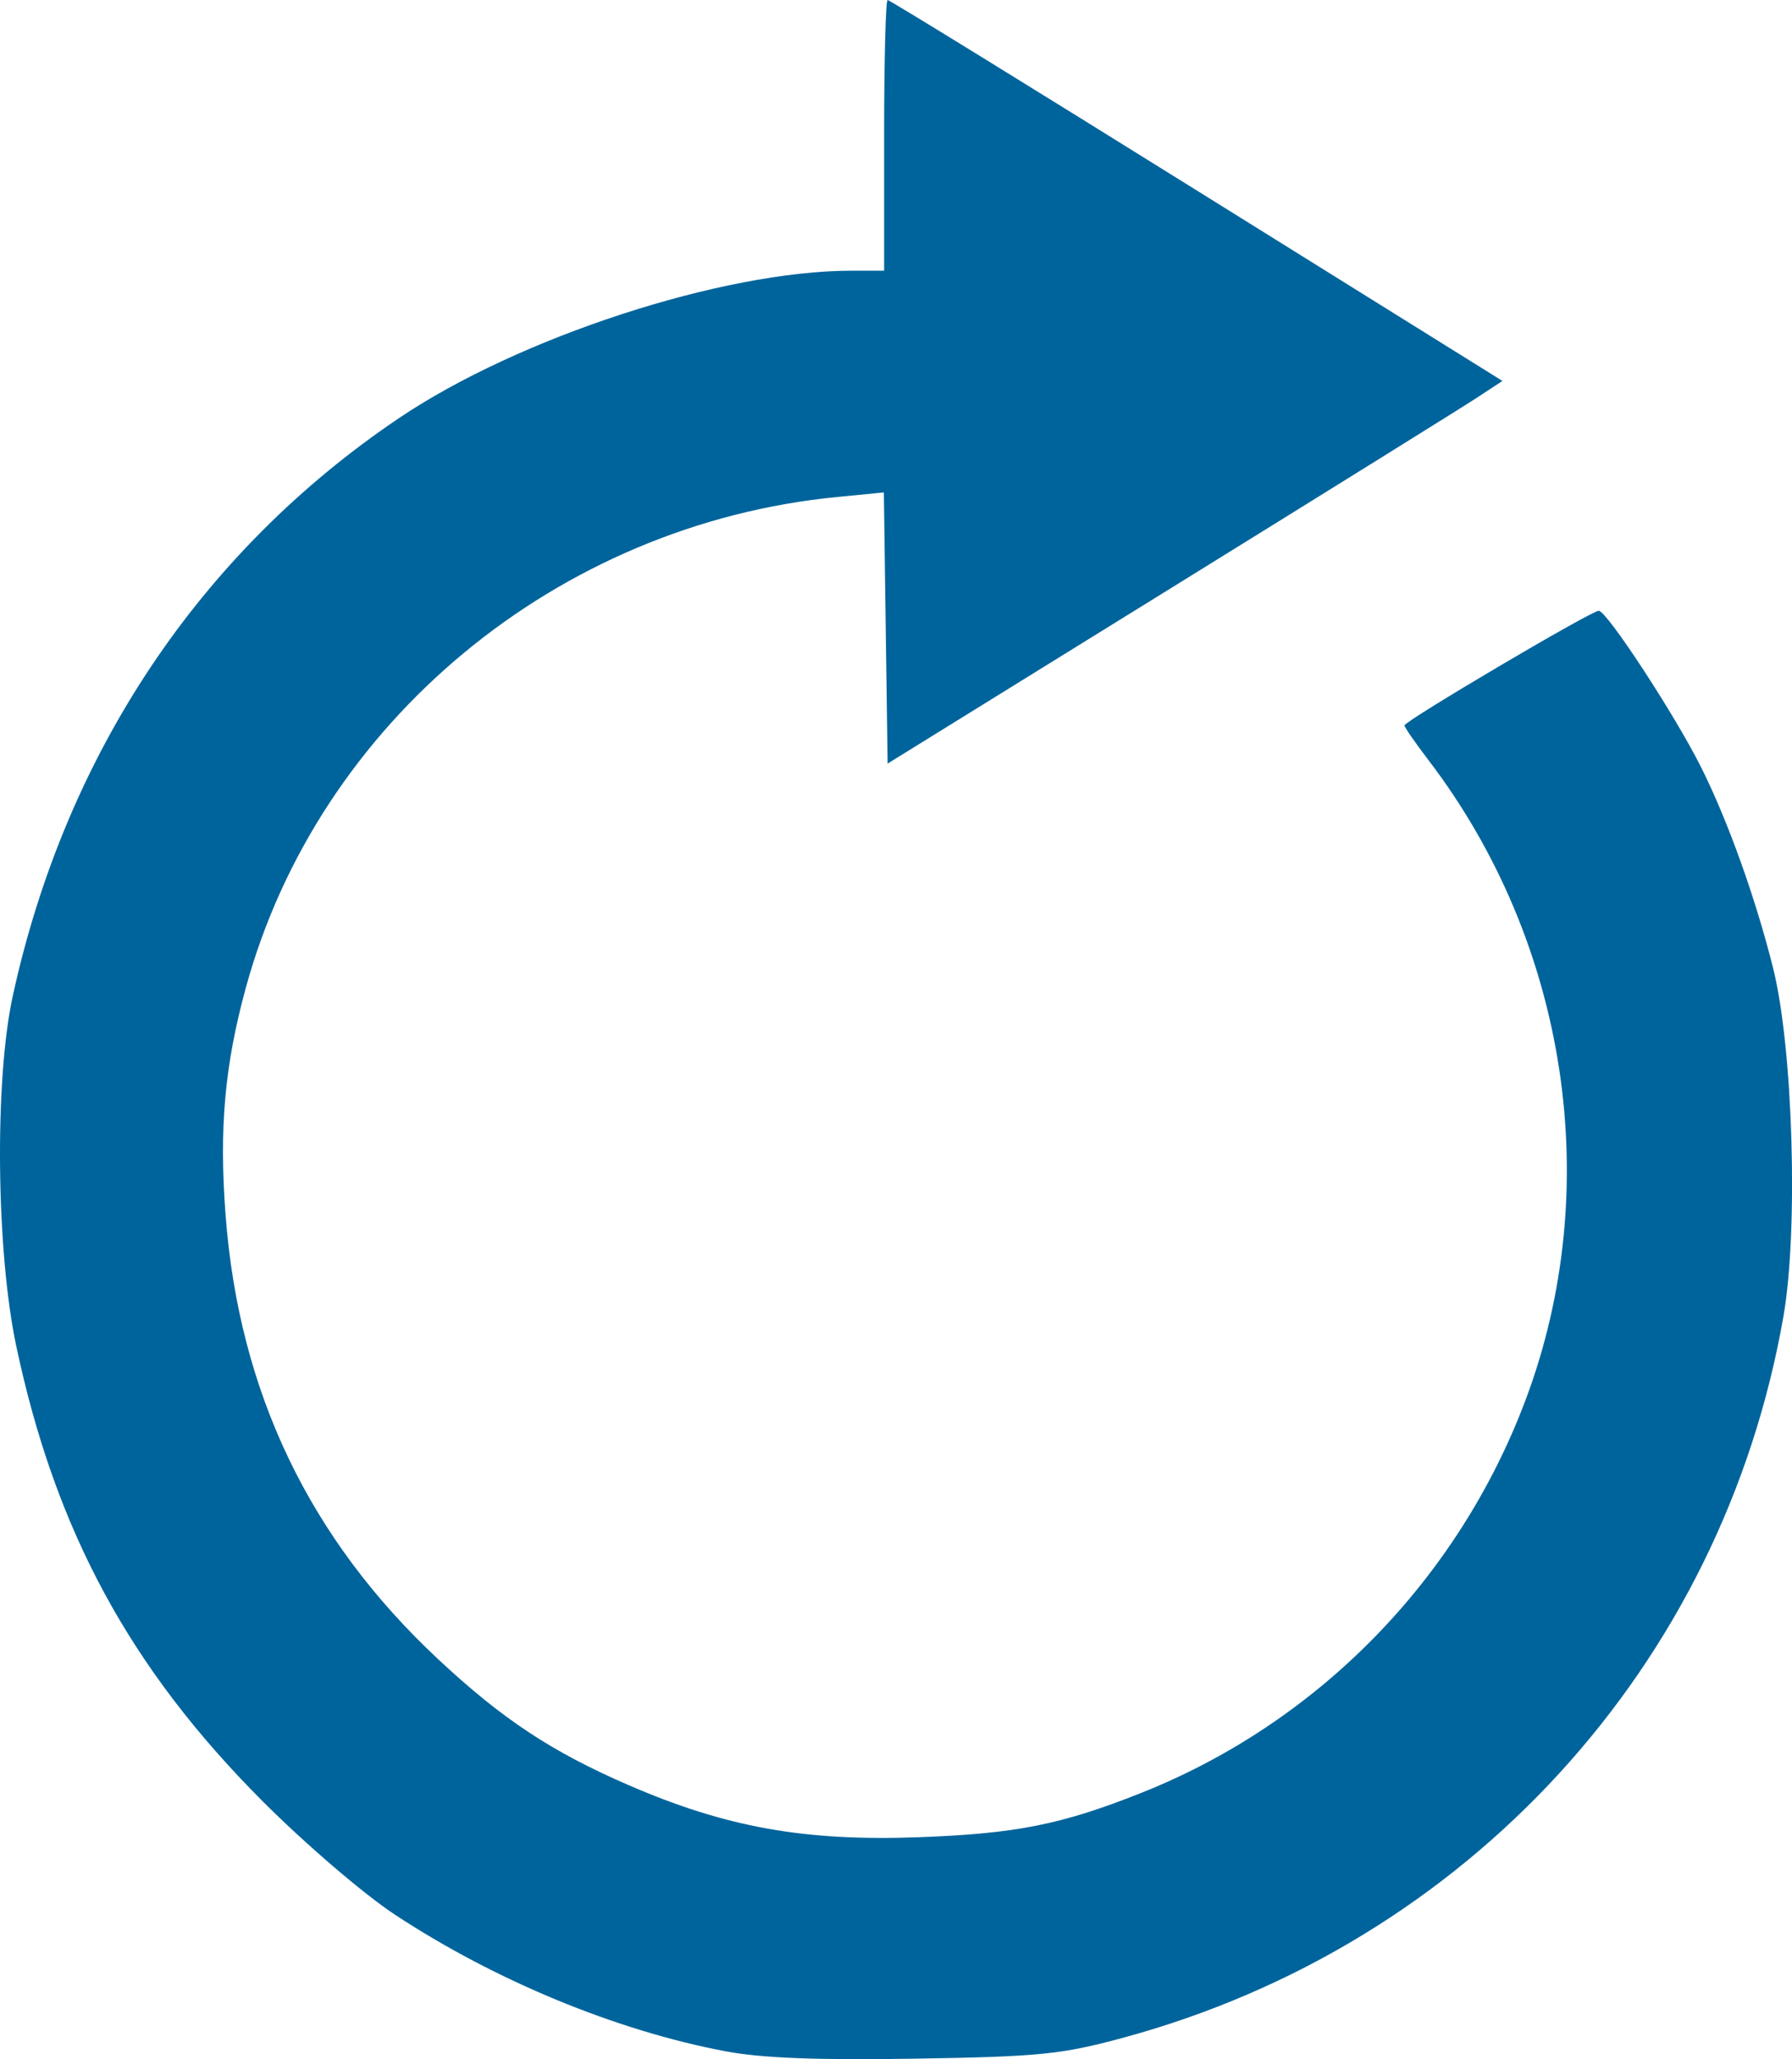 <?xml version="1.0" encoding="UTF-8" standalone="no"?>
<svg
   xmlns:dc="http://purl.org/dc/elements/1.1/"
   xmlns:cc="http://creativecommons.org/ns#"
   xmlns:rdf="http://www.w3.org/1999/02/22-rdf-syntax-ns#"
   xmlns:svg="http://www.w3.org/2000/svg"
   xmlns="http://www.w3.org/2000/svg"
   xmlns:sodipodi="http://sodipodi.sourceforge.net/DTD/sodipodi-0.dtd"
   xmlns:inkscape="http://www.inkscape.org/namespaces/inkscape"
   width="91.128mm"
   height="104.661mm"
   viewBox="0 0 91.128 104.661"
   version="1.1"
   id="svg8"
   inkscape:version="1.0.1 (0767f8302a, 2020-10-17)"
   sodipodi:docname="reset.svg">
  <defs
     id="defs2" />
  <sodipodi:namedview
     id="base"
     pagecolor="#ffffff"
     bordercolor="#666666"
     borderopacity="1.0"
     inkscape:pageopacity="0.0"
     inkscape:pageshadow="2"
     inkscape:zoom="0.98994949"
     inkscape:cx="-91.519571"
     inkscape:cy="292.3506"
     inkscape:document-units="mm"
     inkscape:current-layer="layer1"
     inkscape:document-rotation="0"
     showgrid="false"
     inkscape:window-width="1853"
     inkscape:window-height="1145"
     inkscape:window-x="67"
     inkscape:window-y="27"
     inkscape:window-maximized="1" />
  <g
     inkscape:label="Layer 1"
     inkscape:groupmode="layer"
     id="layer1"
     transform="translate(-247.275,117.657)">
    <path
       style="fill:#000000;stroke-width:0.353"
       id="path3052"
       d="" />
    <path
       style="fill:#000000;stroke-width:0.353"
       id="path3050"
       d="" />
    <path
       style="fill:#000000;stroke-width:0.353"
       id="path3048"
       d="" />
    <path
       style="fill:#00649c;fill-opacity:1;stroke-width:0.353"
       d="m 284.184,-13.394 c -5.568,-1.051 -11.719,-3.59 -16.82,-6.943 -1.571,-1.033 -4.55,-3.584 -6.72,-5.755 -6.759,-6.763 -10.55,-13.758 -12.541,-23.142 -1.026,-4.835 -1.113,-13.519 -0.179,-17.8 2.69,-12.321 9.52,-22.542 19.619,-29.358 6.098,-4.116 16.475,-7.5 23.016,-7.506 l 1.676,-10e-4 v -6.879 c 0,-3.784 0.08,-6.879 0.179,-6.879 0.098,0 7.173,4.357 15.722,9.681 l 15.543,9.681 -1.346,0.882 c -0.74,0.485 -7.775,4.861 -15.633,9.724 l -14.287,8.842 -0.096,-6.891 -0.096,-6.891 -2.374,0.232 c -14.235,1.389 -26.368,11.445 -30.064,24.918 -1.086,3.96 -1.373,7.178 -1.034,11.613 0.685,8.959 4.256,16.416 10.788,22.522 3.275,3.062 5.787,4.723 9.722,6.426 4.944,2.14 8.925,2.853 14.741,2.64 4.938,-0.181 7.239,-0.638 11.289,-2.244 8.998,-3.569 16.133,-10.853 19.563,-19.973 4.05,-10.766 2.161,-23.229 -4.927,-32.516 -0.677,-0.886 -1.23,-1.684 -1.23,-1.774 0,-0.224 9.5,-5.829 9.88,-5.829 0.408,0 3.862,5.274 5.198,7.938 1.363,2.717 2.777,6.657 3.671,10.231 1.013,4.051 1.288,13.315 0.525,17.687 -3.101,17.774 -16.092,31.948 -33.618,36.683 -3.107,0.839 -4.211,0.95 -10.527,1.053 -4.965,0.081 -7.821,-0.029 -9.638,-0.372 z"
       id="path3746" />
  </g>
</svg>
